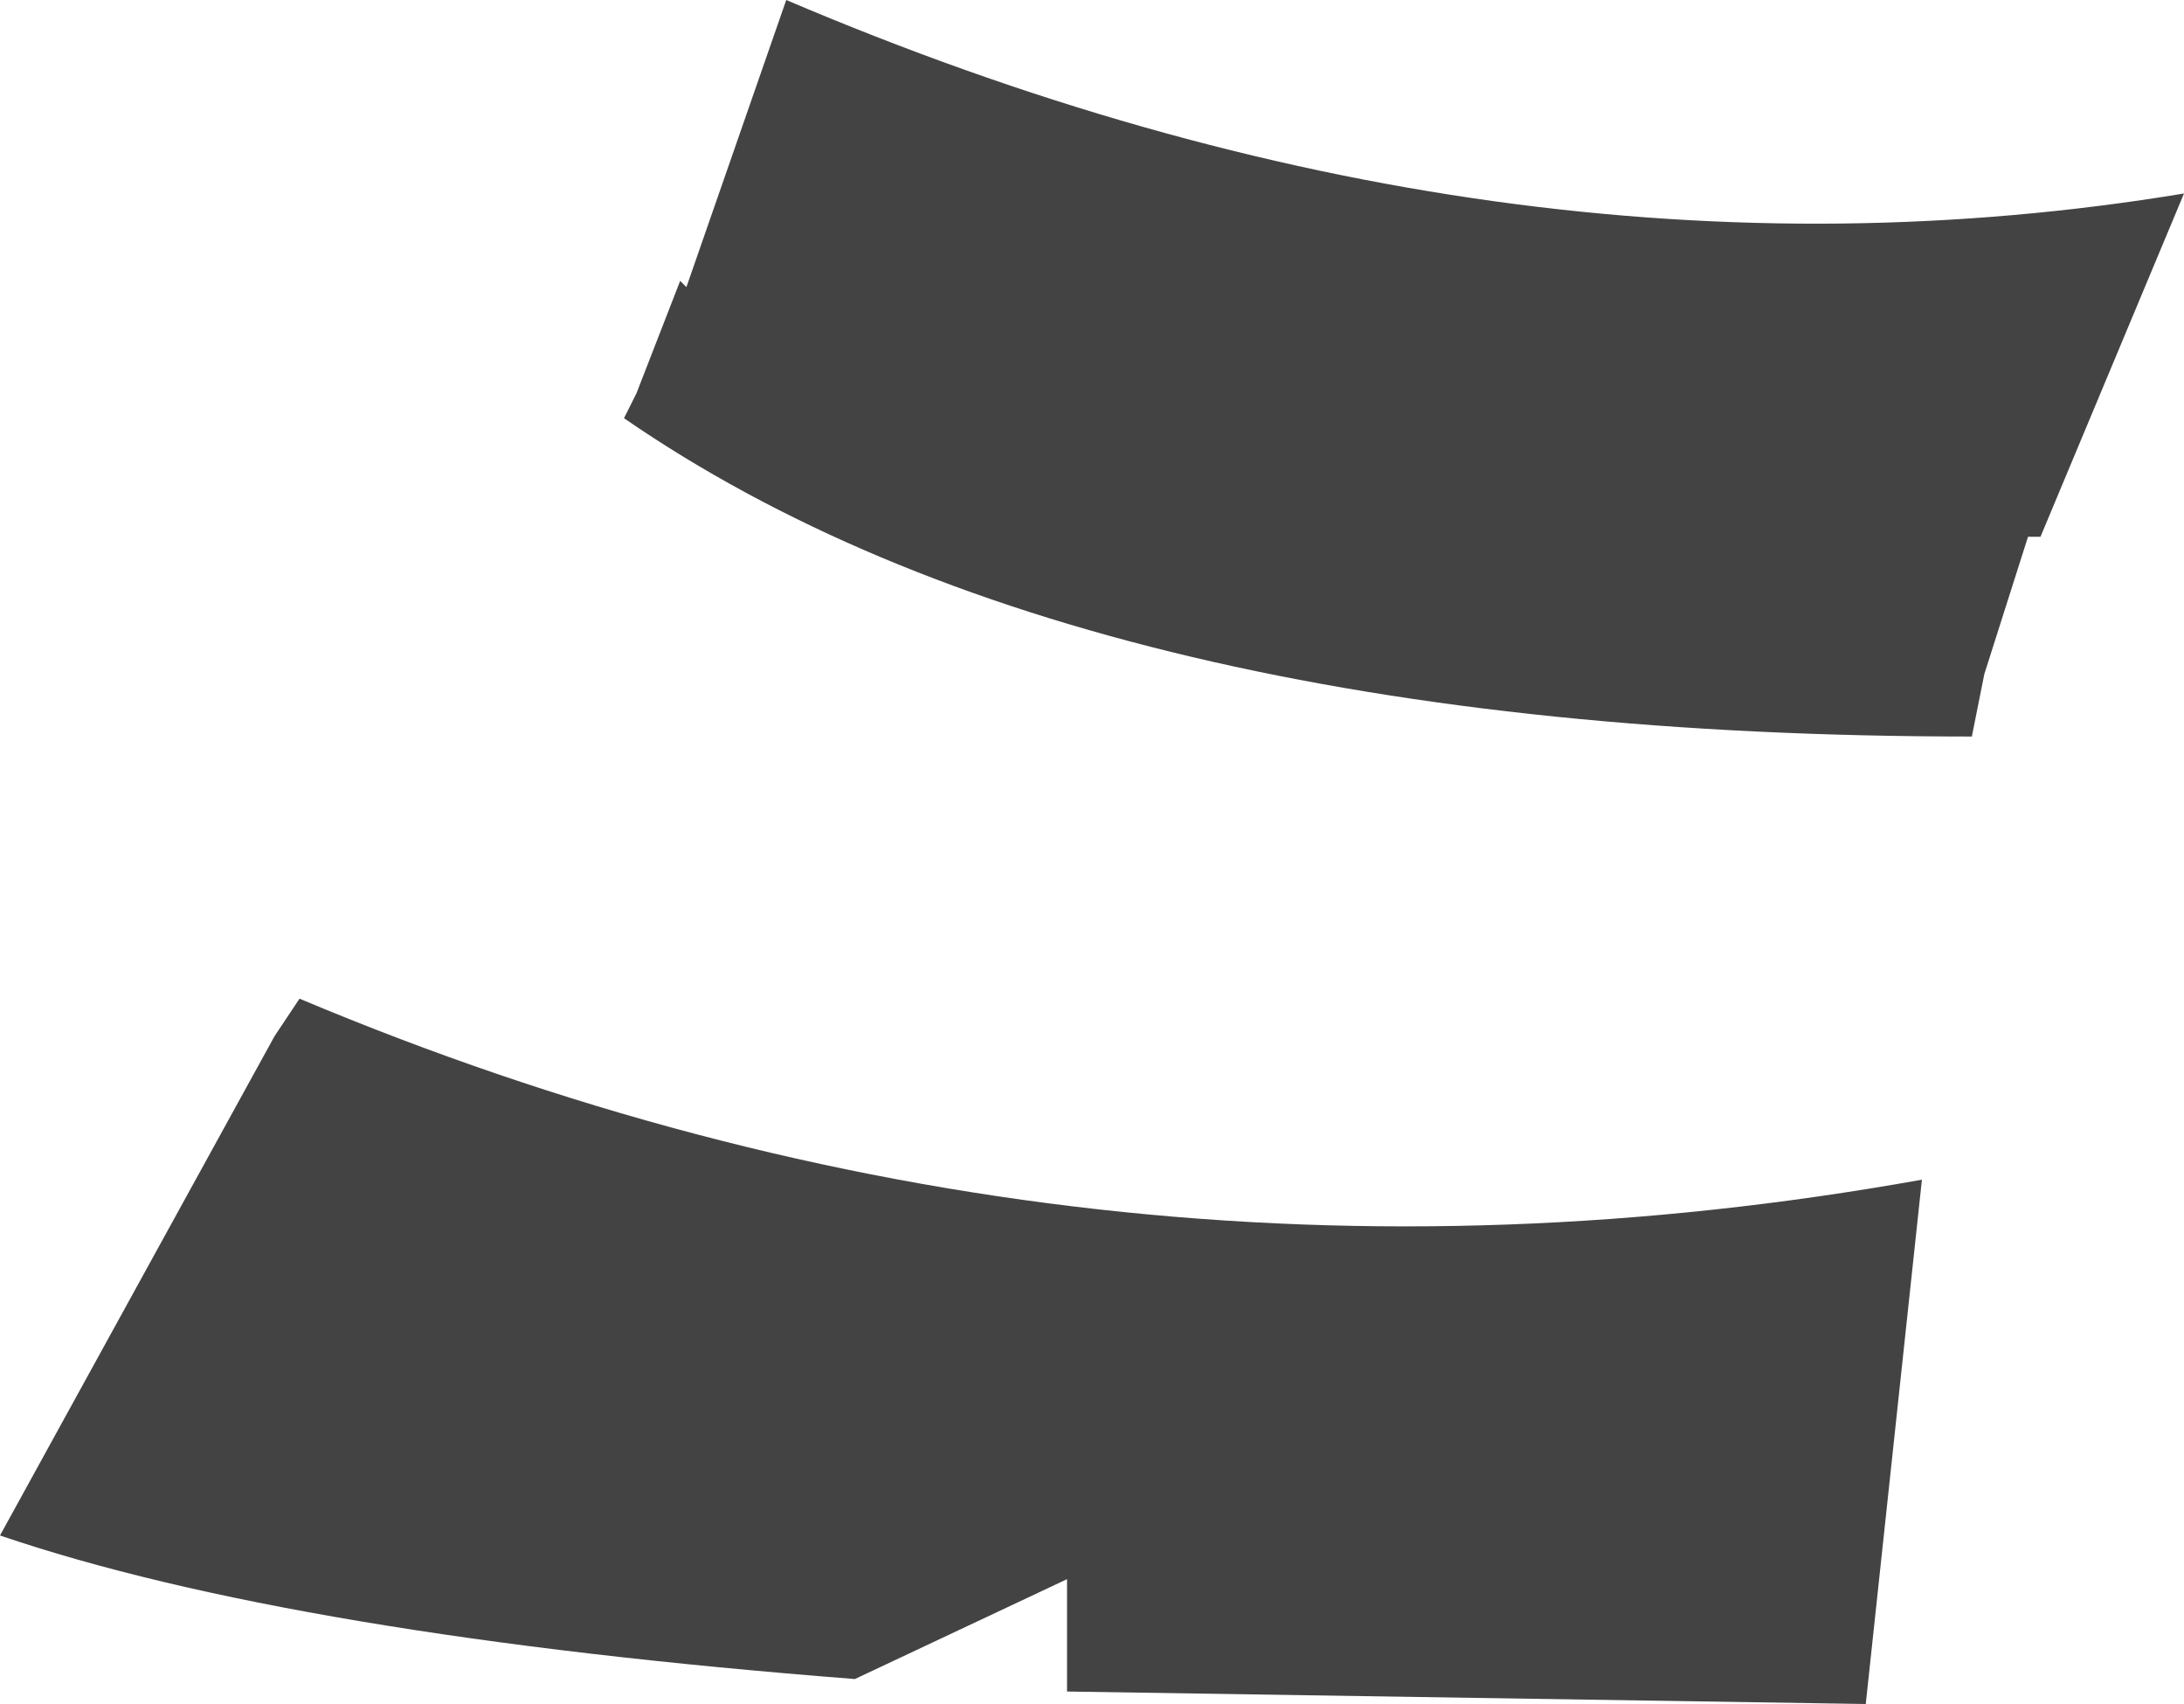 <?xml version="1.0" encoding="UTF-8" standalone="no"?>
<svg xmlns:xlink="http://www.w3.org/1999/xlink" height="13.65px" width="17.5px" xmlns="http://www.w3.org/2000/svg">
  <g transform="matrix(1.0, 0.0, 0.0, 1.0, 8.75, 6.85)">
    <path d="M7.6 -2.55 L7.5 -2.55 7.15 -1.45 7.05 -0.95 Q-0.05 -0.95 -3.75 -3.5 L-3.65 -3.7 -3.3 -4.6 -3.25 -4.55 -2.45 -6.85 Q3.3 -4.4 8.75 -5.3 L7.6 -2.55 M6.65 2.6 L6.2 6.8 -0.2 6.7 -0.2 5.8 -1.9 6.6 Q-6.4 6.25 -8.75 5.45 L-6.55 1.45 -6.35 1.15 Q-0.05 3.8 6.65 2.6" fill="#434343" fill-rule="evenodd" stroke="none"/>
  </g>
</svg>
